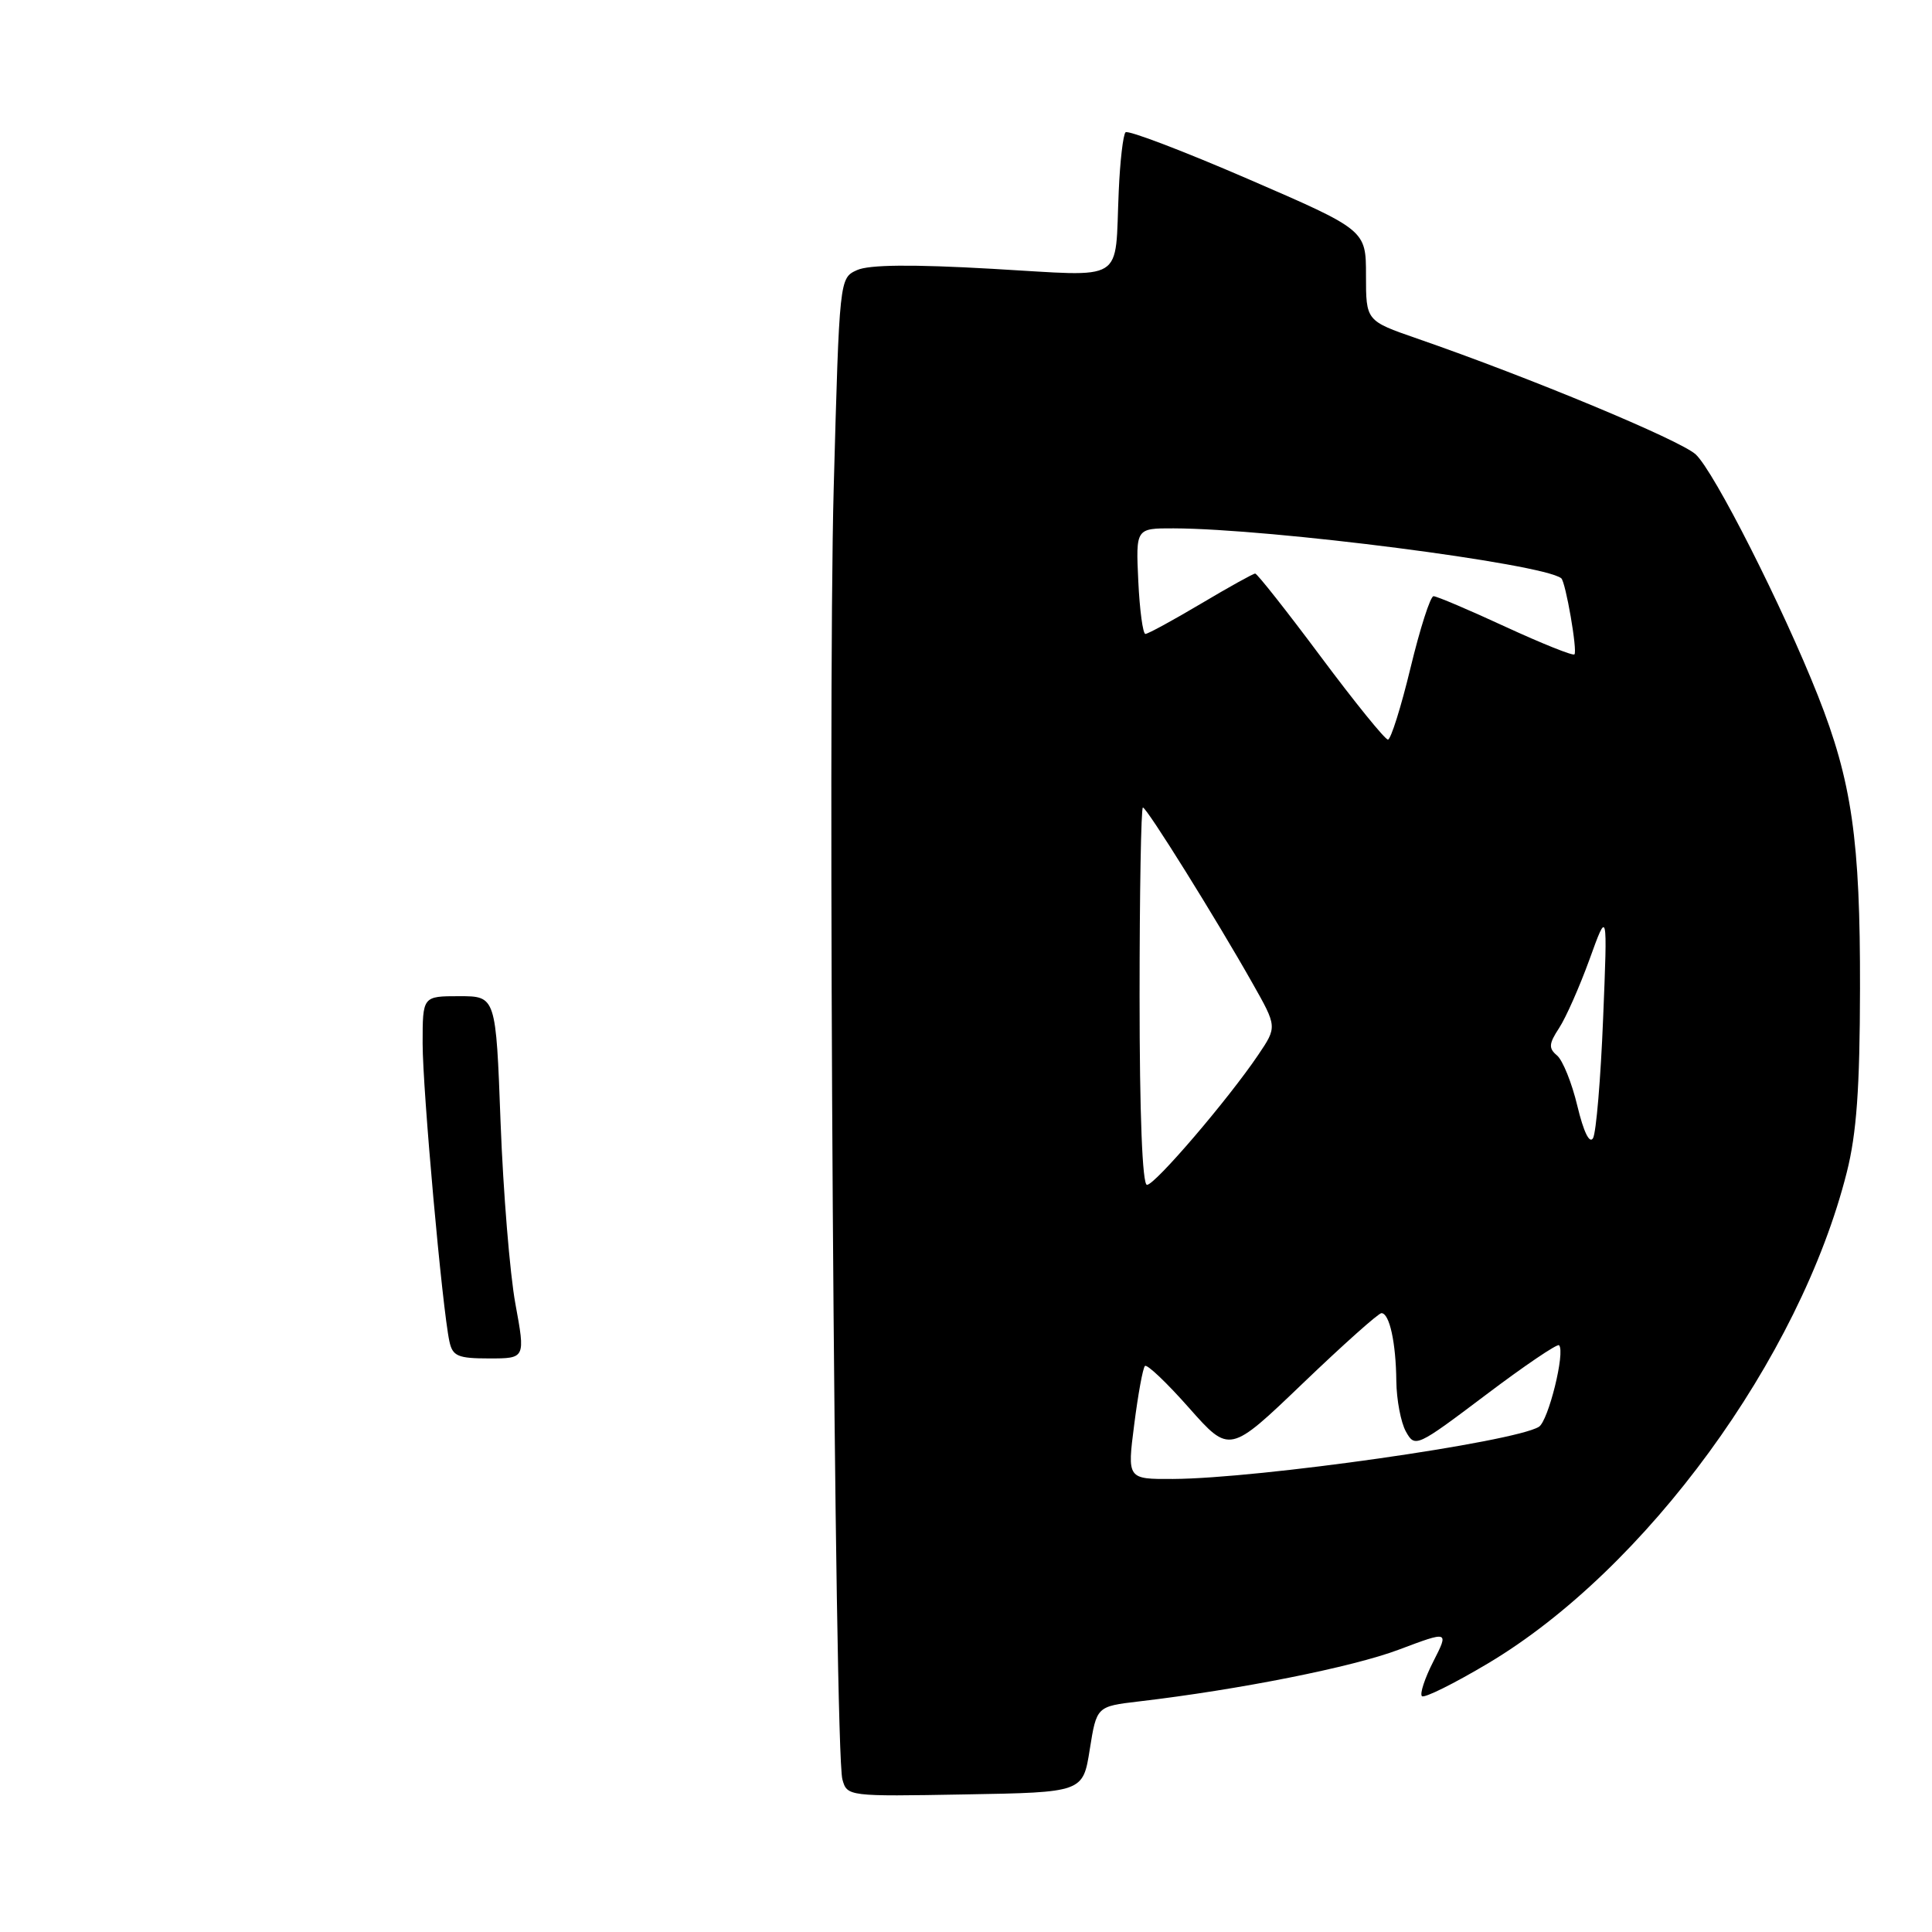 <?xml version="1.0" encoding="UTF-8" standalone="no"?>
<!DOCTYPE svg PUBLIC "-//W3C//DTD SVG 1.1//EN" "http://www.w3.org/Graphics/SVG/1.1/DTD/svg11.dtd" >
<svg xmlns="http://www.w3.org/2000/svg" xmlns:xlink="http://www.w3.org/1999/xlink" version="1.1" viewBox="0 0 256 256">
 <g >
 <path fill="currentColor"
d=" M 144.40 231.80 C 145.31 226.11 145.31 226.11 150.90 225.45 C 164.19 223.89 179.23 220.90 185.37 218.58 C 191.99 216.09 191.99 216.09 189.93 220.14 C 188.79 222.37 188.11 224.44 188.41 224.75 C 188.72 225.05 192.66 223.09 197.18 220.40 C 218.08 207.94 238.50 179.98 244.71 155.33 C 246.01 150.20 246.44 144.15 246.46 131.00 C 246.50 111.32 245.38 103.54 240.88 92.17 C 236.23 80.43 227.13 62.46 224.69 60.21 C 222.63 58.32 202.72 50.03 187.75 44.85 C 181.00 42.51 181.00 42.51 181.00 36.49 C 181.00 30.48 181.00 30.48 165.36 23.71 C 156.76 19.99 149.46 17.21 149.14 17.53 C 148.82 17.85 148.41 21.35 148.24 25.30 C 147.68 37.72 149.45 36.63 131.49 35.62 C 120.81 35.01 115.15 35.07 113.56 35.79 C 111.23 36.85 111.23 36.85 110.47 64.68 C 109.65 94.53 110.58 232.00 111.62 235.77 C 112.24 238.03 112.36 238.05 127.87 237.77 C 143.50 237.50 143.50 237.50 144.40 231.80 Z  M 59.55 177.75 C 58.60 173.38 56.00 144.41 56.00 138.25 C 56.00 132.00 56.00 132.00 60.85 132.00 C 65.71 132.00 65.71 132.00 66.33 148.75 C 66.68 157.96 67.56 168.76 68.29 172.75 C 69.62 180.00 69.62 180.00 64.83 180.00 C 60.67 180.00 59.97 179.70 59.55 177.75 Z  M 150.29 188.75 C 150.80 184.76 151.43 181.28 151.71 181.00 C 151.98 180.72 154.62 183.23 157.56 186.56 C 162.92 192.61 162.92 192.61 172.62 183.31 C 177.96 178.19 182.65 174.00 183.05 174.00 C 184.11 174.00 184.97 177.90 185.02 183.00 C 185.05 185.47 185.62 188.49 186.29 189.69 C 187.49 191.85 187.70 191.75 196.84 184.86 C 201.96 180.99 206.35 178.02 206.58 178.25 C 207.44 179.10 205.17 188.28 203.91 189.06 C 200.61 191.09 166.82 195.91 155.43 195.97 C 149.36 196.00 149.36 196.00 150.29 188.75 Z  M 151.00 132.00 C 151.00 118.25 151.20 107.00 151.44 107.00 C 151.95 107.00 161.16 121.78 165.96 130.28 C 169.23 136.06 169.23 136.06 166.72 139.78 C 162.72 145.70 153.05 157.00 151.98 157.00 C 151.37 157.00 151.00 147.63 151.00 132.00 Z  M 209.01 146.55 C 208.28 143.48 207.06 140.47 206.31 139.85 C 205.18 138.90 205.22 138.31 206.59 136.22 C 207.49 134.85 209.30 130.75 210.62 127.12 C 213.01 120.50 213.01 120.50 212.42 134.99 C 212.10 142.95 211.50 150.07 211.09 150.80 C 210.63 151.62 209.84 150.01 209.01 146.55 Z  M 175.00 87.00 C 170.49 80.95 166.58 76.00 166.32 76.00 C 166.06 76.00 162.82 77.80 159.12 80.00 C 155.41 82.20 152.11 84.00 151.77 84.00 C 151.44 84.00 151.01 80.85 150.83 77.00 C 150.50 70.00 150.50 70.00 155.50 70.01 C 168.42 70.05 204.37 74.67 206.87 76.62 C 207.45 77.07 209.05 86.29 208.62 86.71 C 208.41 86.92 204.30 85.27 199.48 83.05 C 194.66 80.82 190.38 79.00 189.95 79.00 C 189.53 79.00 188.16 83.28 186.90 88.50 C 185.64 93.72 184.29 98.00 183.91 98.00 C 183.52 98.00 179.51 93.05 175.00 87.00 Z "/>
</g>
</svg>